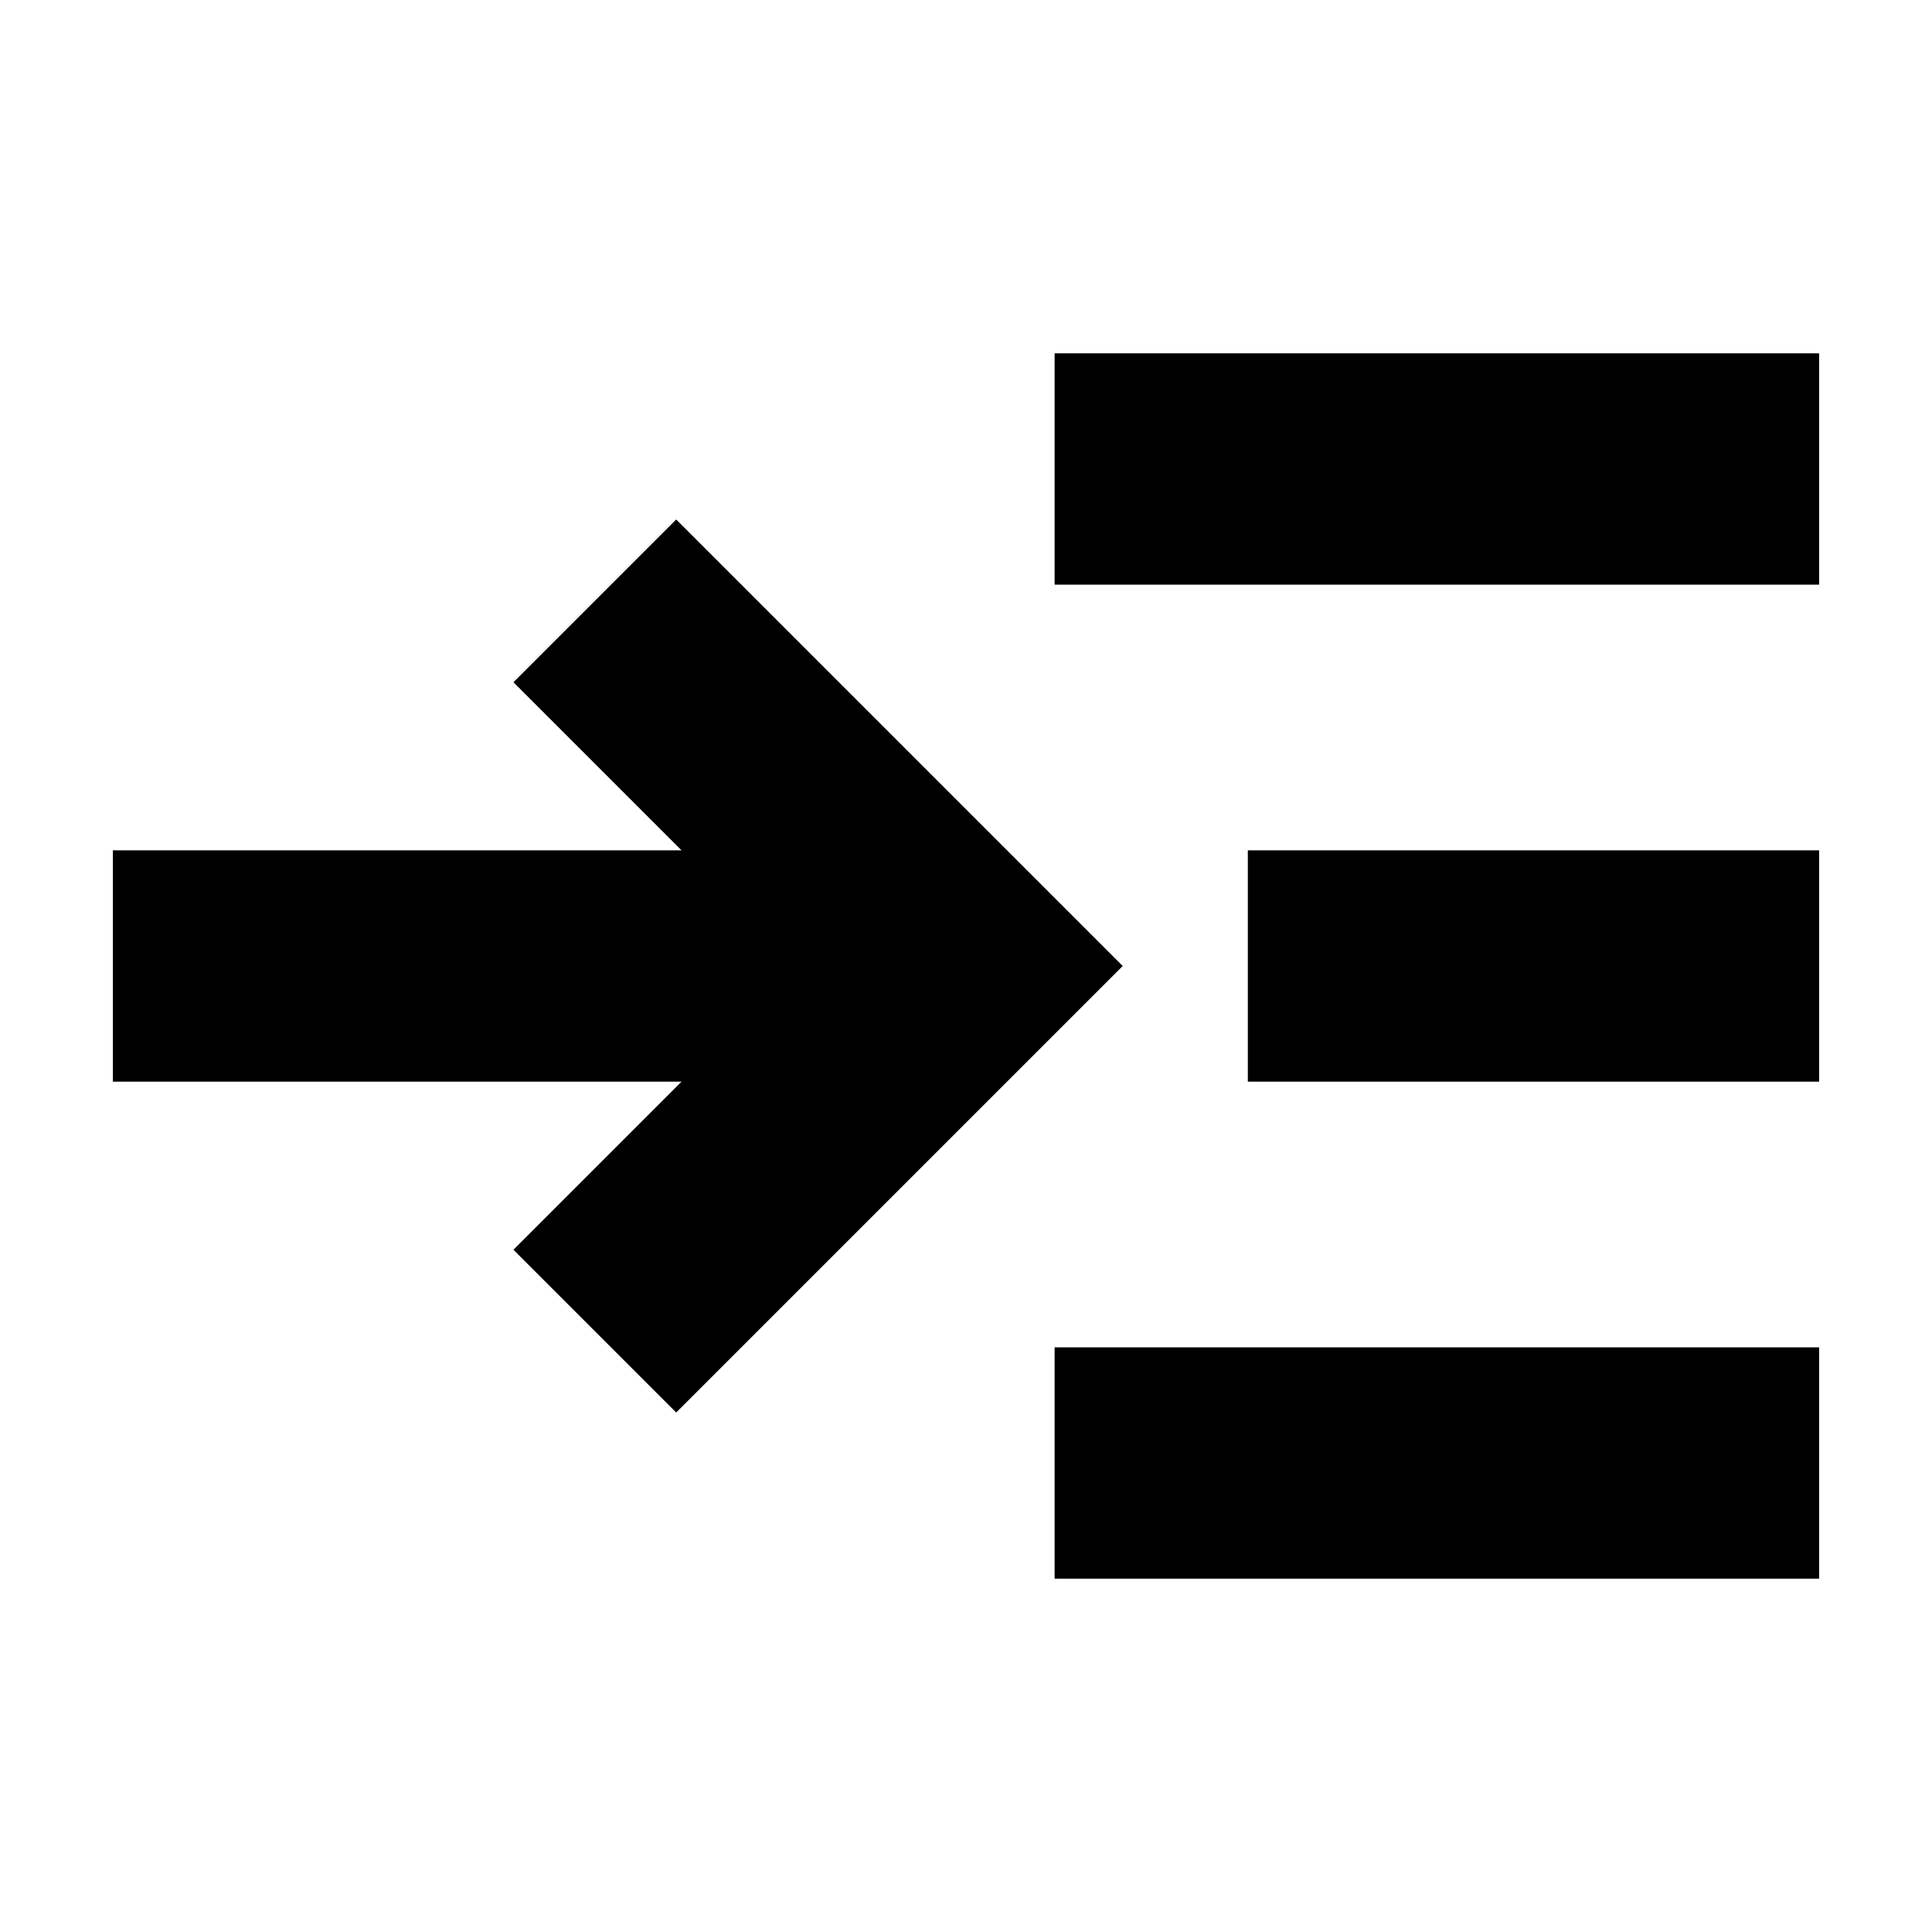 <svg xmlns="http://www.w3.org/2000/svg" height="20" viewBox="0 -960 960 960" width="20"><path d="M336-258.13 255.13-339l83.52-83.52H56.09v-114.96h282.56L255.13-621 336-701.87 557.87-480 336-258.13Zm188.04 82.57v-114.96h379.87v114.96H524.04Zm0-493.92v-114.96h379.87v114.96H524.04Zm96 246.96v-114.96h283.87v114.96H620.04Z"/></svg>